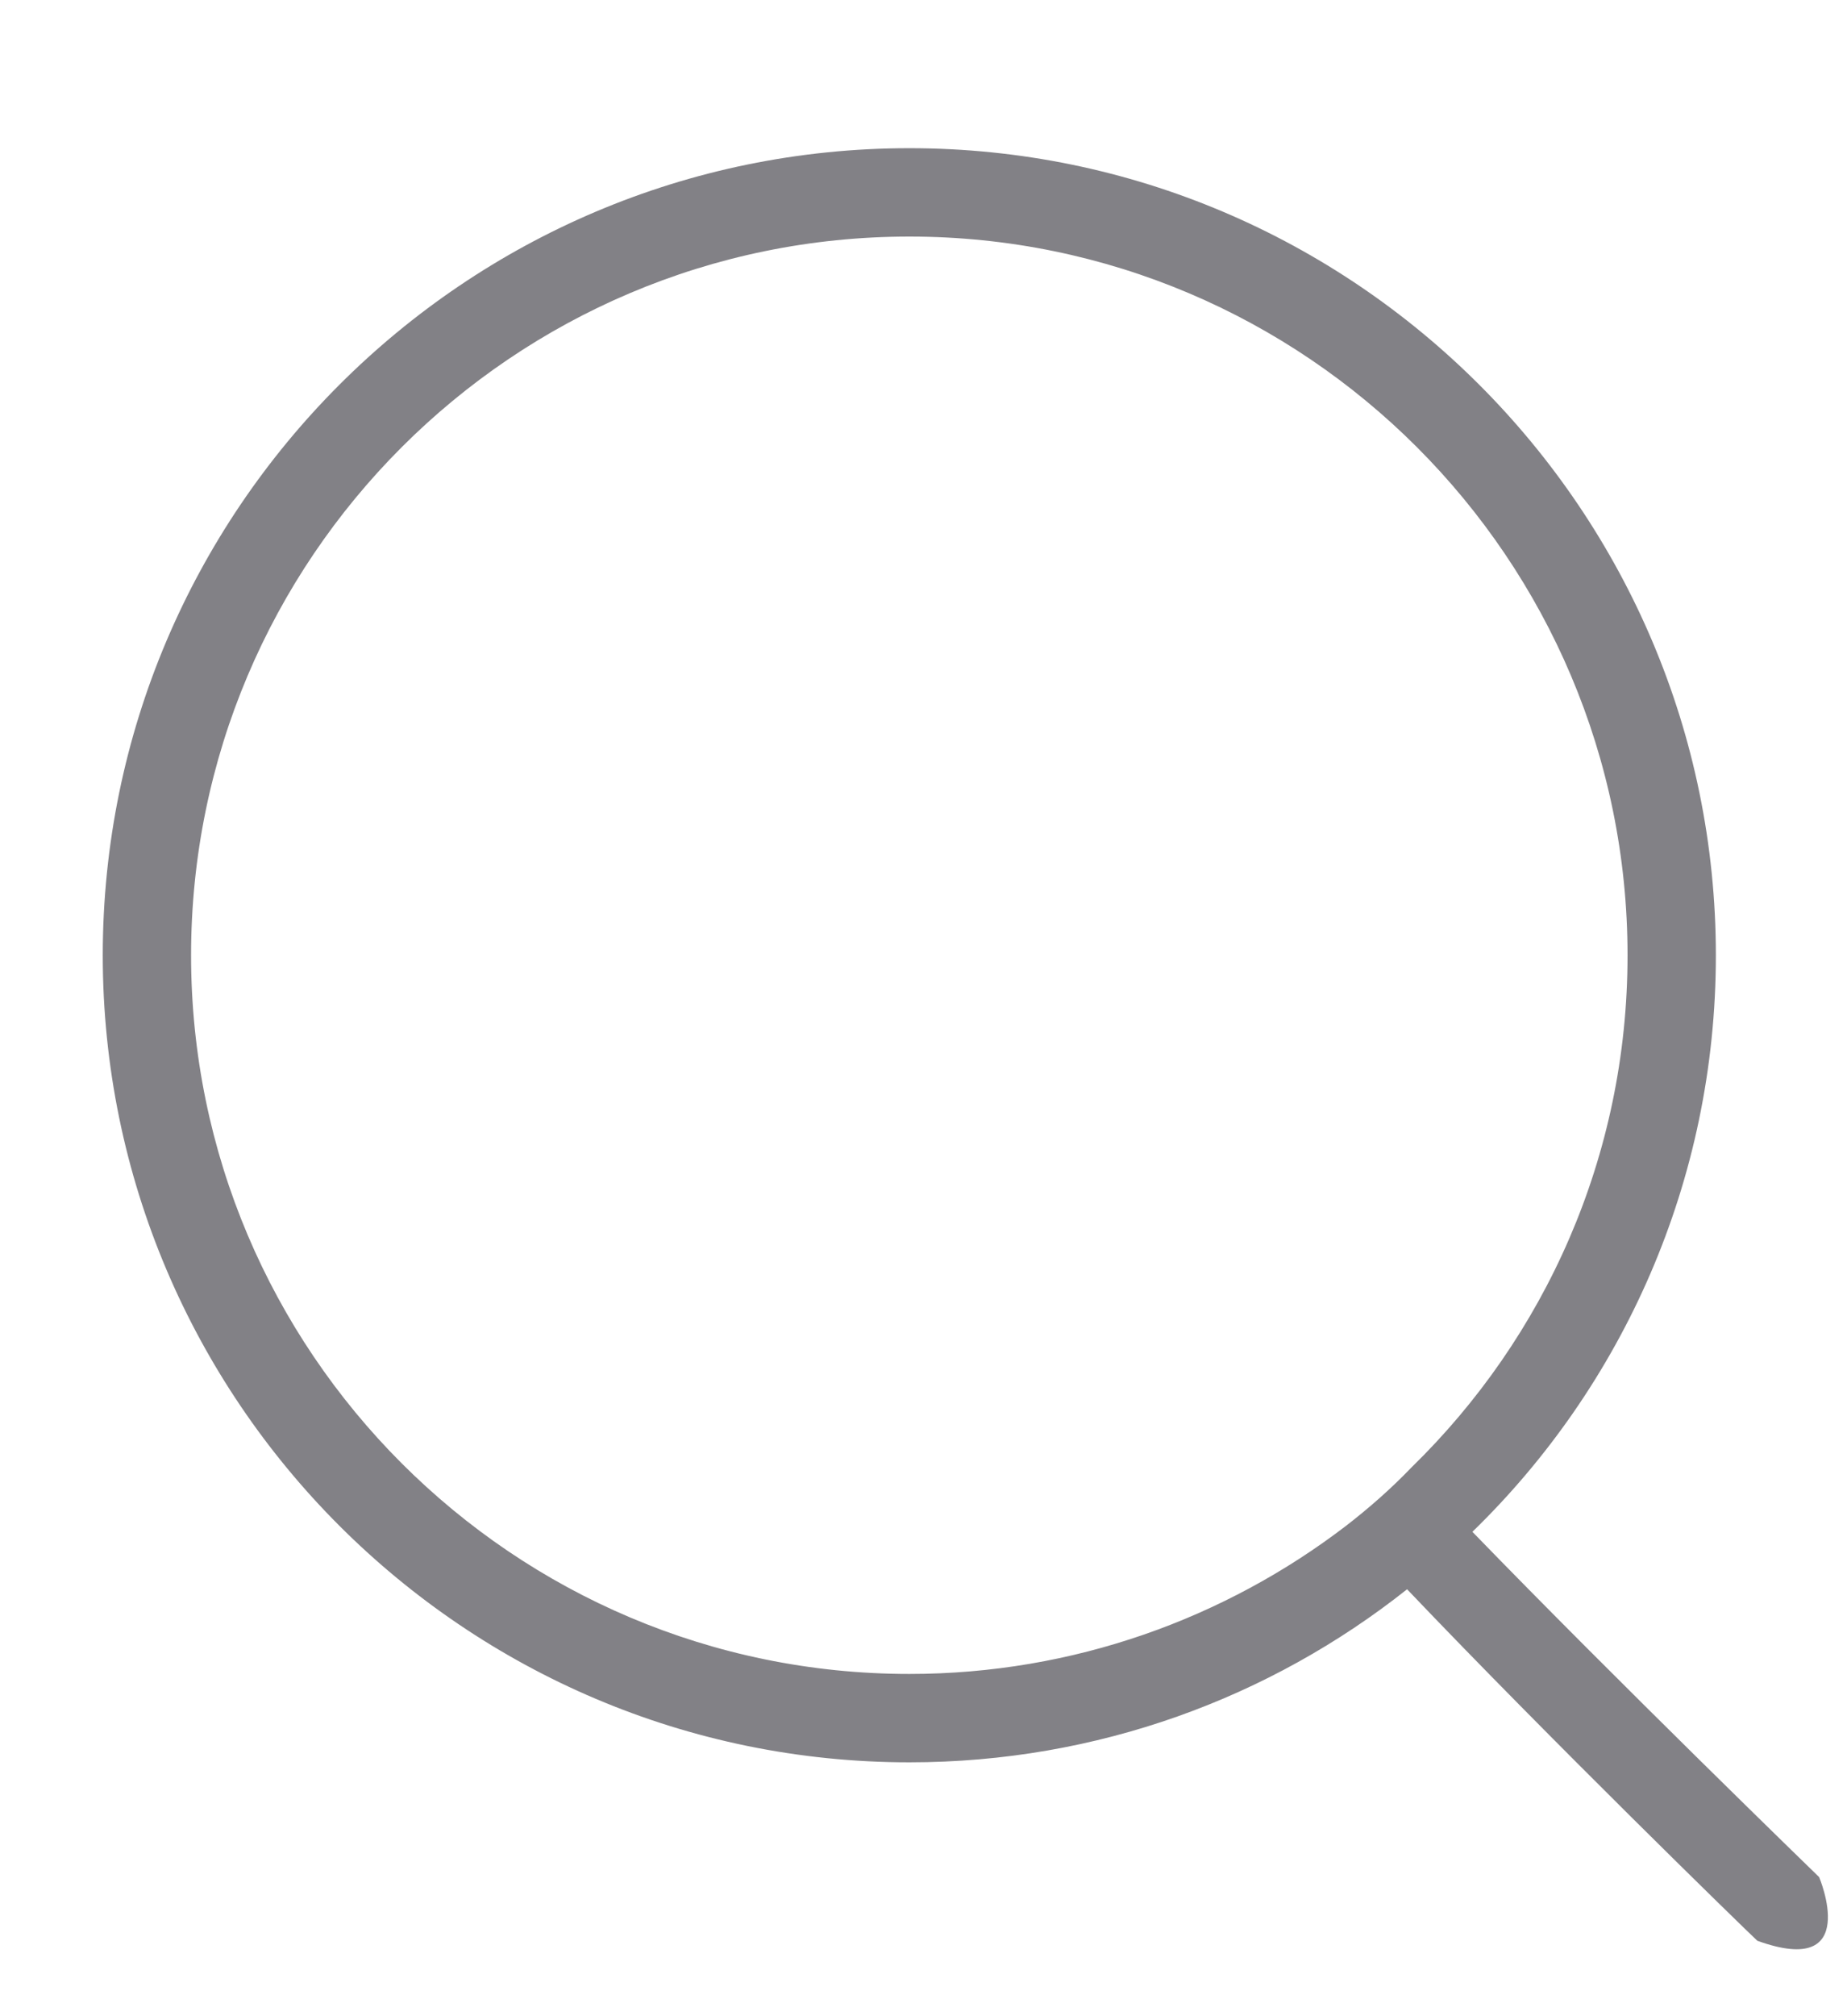 <svg width="11" height="12" viewBox="0 0 11 12" fill="none" xmlns="http://www.w3.org/2000/svg">
<path d="M10.834 11.172C10.834 11.172 9.625 10 8.769 9.117C9.662 8.25 10.219 7.031 10.219 5.686C10.219 3.037 8.064 0.882 5.416 0.882C2.767 0.882 0.612 3.037 0.612 5.686C0.612 8.334 2.767 10.489 5.416 10.489C6.535 10.489 7.565 10.105 8.38 9.459C9.226 10.347 10.398 11.488 10.466 11.551C11.091 11.777 10.834 11.172 10.834 11.172ZM8.017 9.081C7.297 9.632 6.393 9.963 5.416 9.963C3.056 9.963 1.138 8.045 1.138 5.686C1.138 3.326 3.056 1.408 5.416 1.408C7.775 1.408 9.693 3.326 9.693 5.686C9.693 6.884 9.199 7.961 8.406 8.734C8.285 8.86 8.154 8.975 8.017 9.081Z" fill="#828186"/>
</svg>
